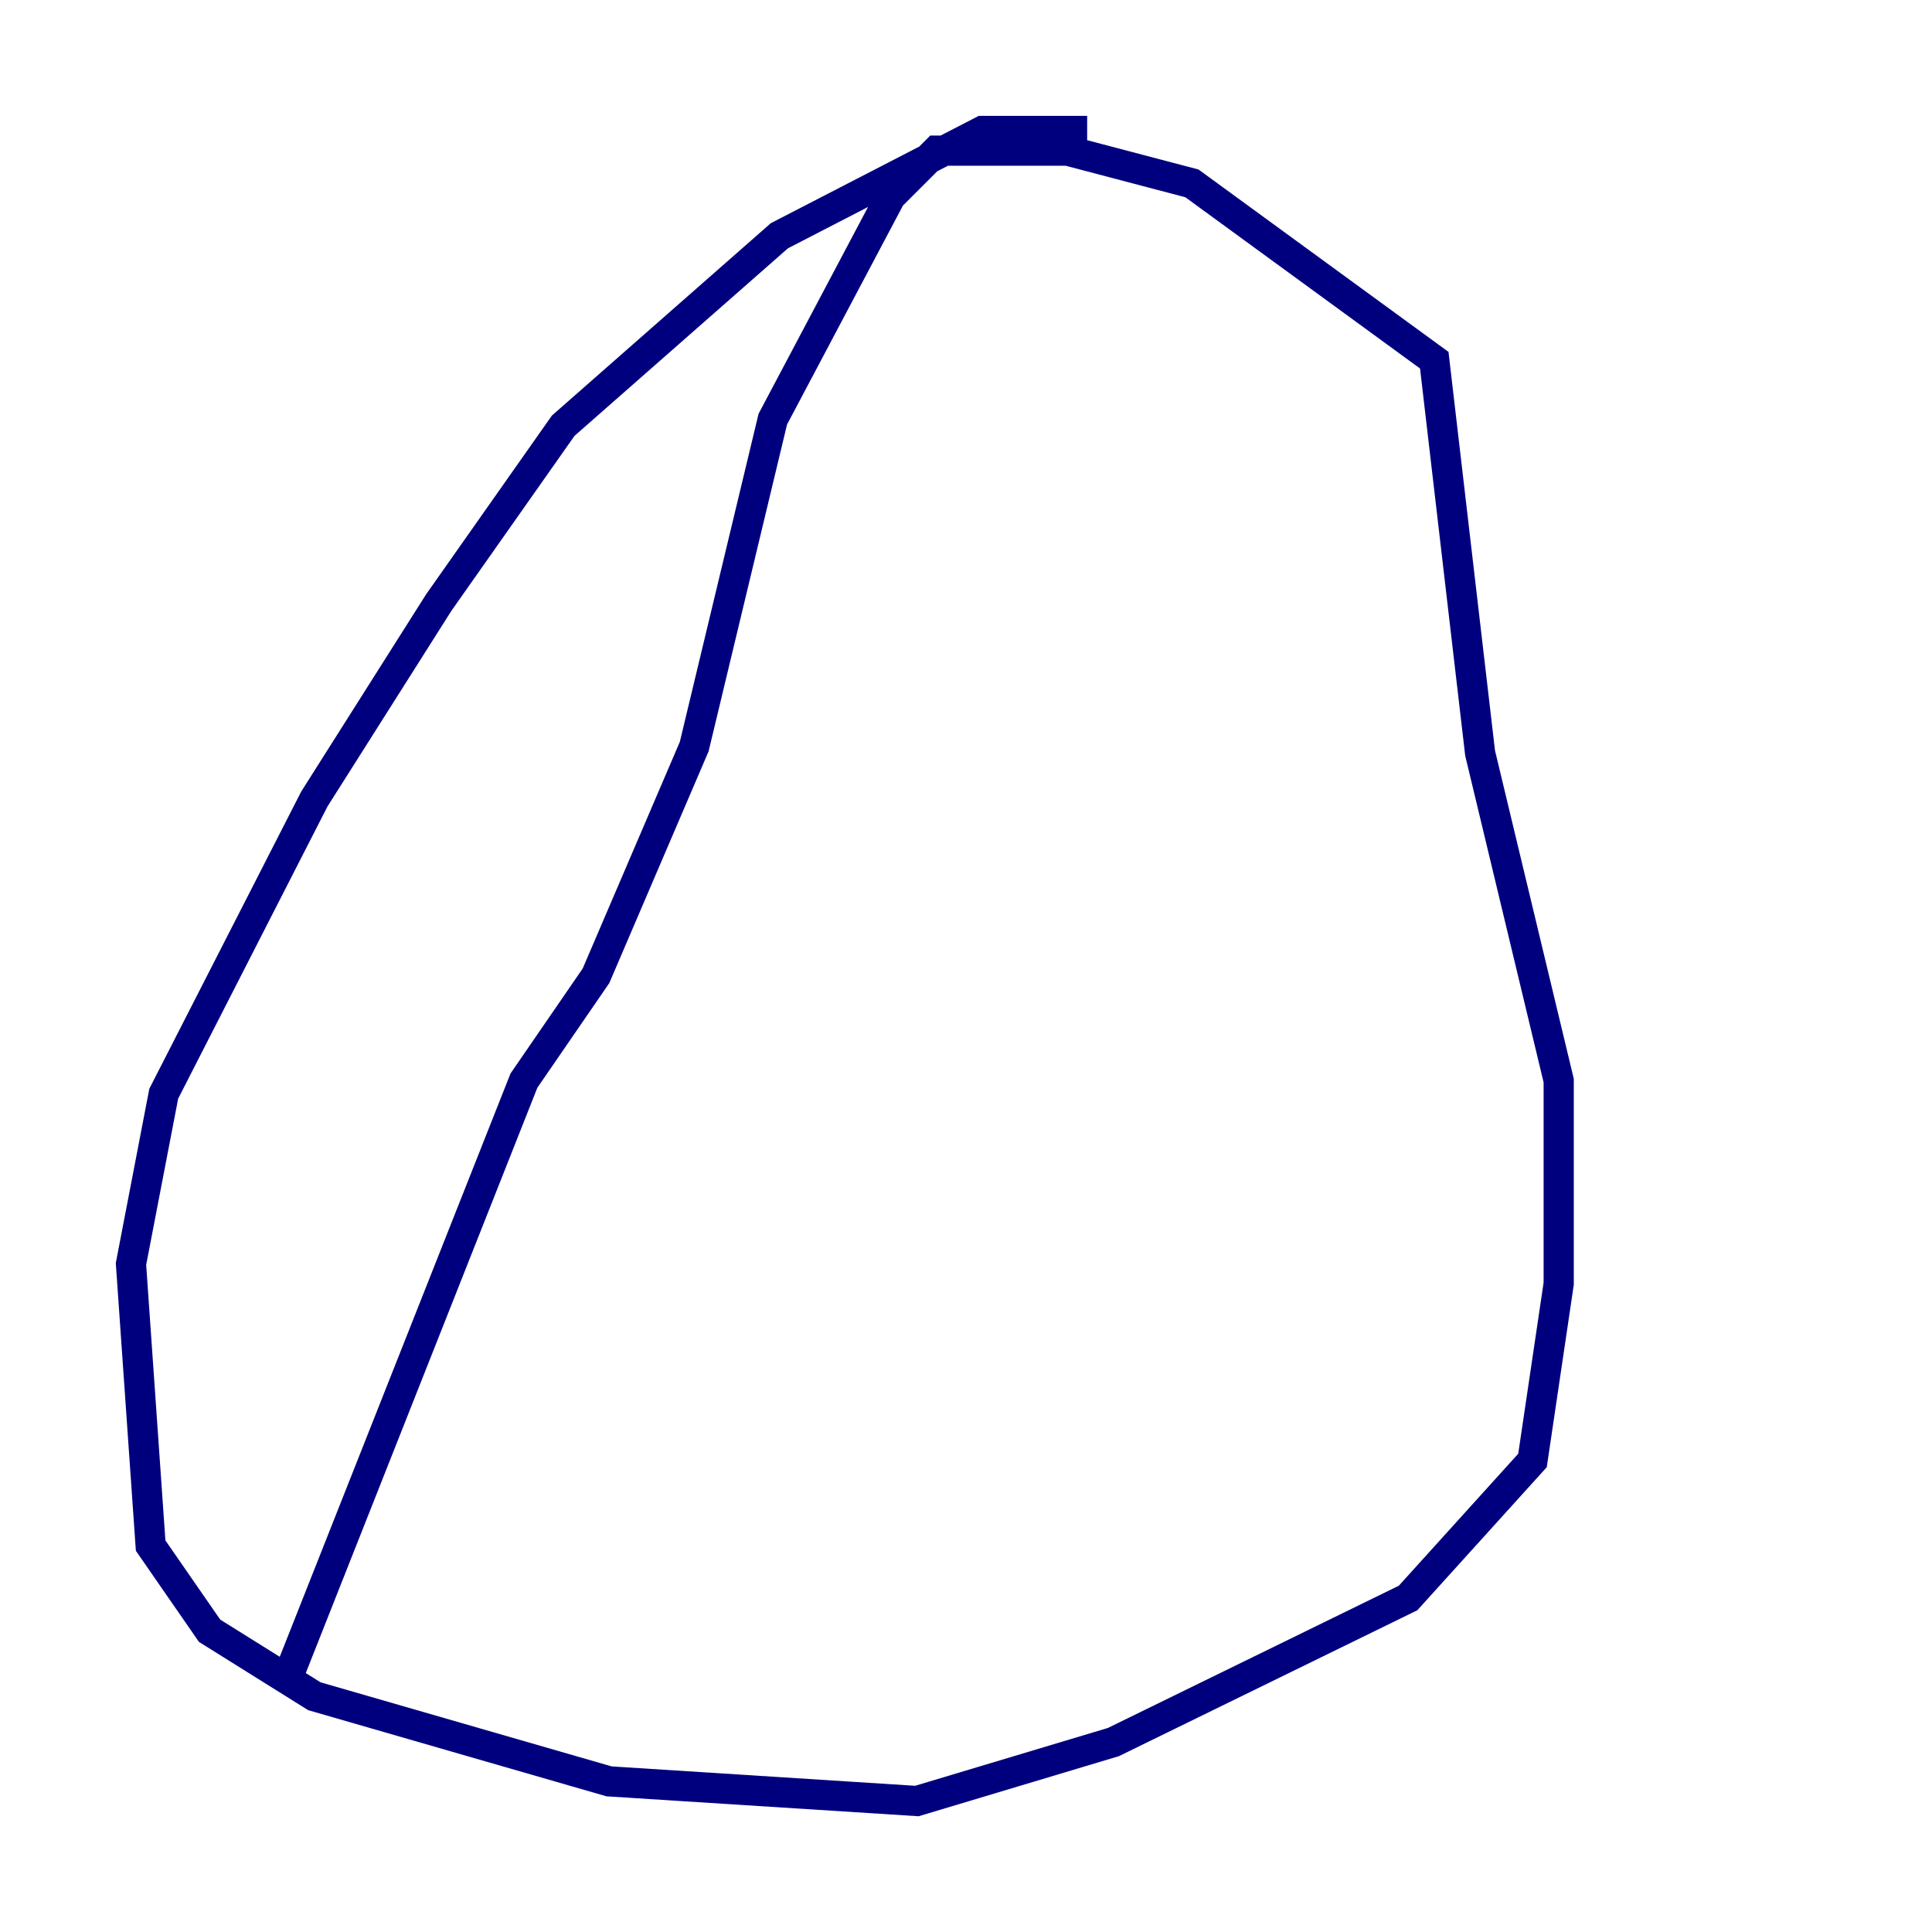 <?xml version="1.0" encoding="utf-8" ?>
<svg baseProfile="tiny" height="128" version="1.2" viewBox="0,0,128,128" width="128" xmlns="http://www.w3.org/2000/svg" xmlns:ev="http://www.w3.org/2001/xml-events" xmlns:xlink="http://www.w3.org/1999/xlink"><defs /><polyline fill="none" points="72.027,8.678 65.085,8.678 51.634,15.62 37.315,28.203 29.071,39.919 20.827,52.936 10.848,72.461 8.678,83.742 9.98,102.4 13.885,108.041 20.827,112.38 40.352,118.02 60.746,119.322 73.763,115.417 93.288,105.871 101.532,96.759 103.268,85.044 103.268,71.593 98.061,49.898 95.024,23.864 78.969,12.149 70.725,9.98 62.047,9.98 59.01,13.017 51.2,27.77 45.993,49.464 39.485,64.651 34.712,71.593 19.091,111.078" stroke="#00007f" stroke-width="2" /></svg>